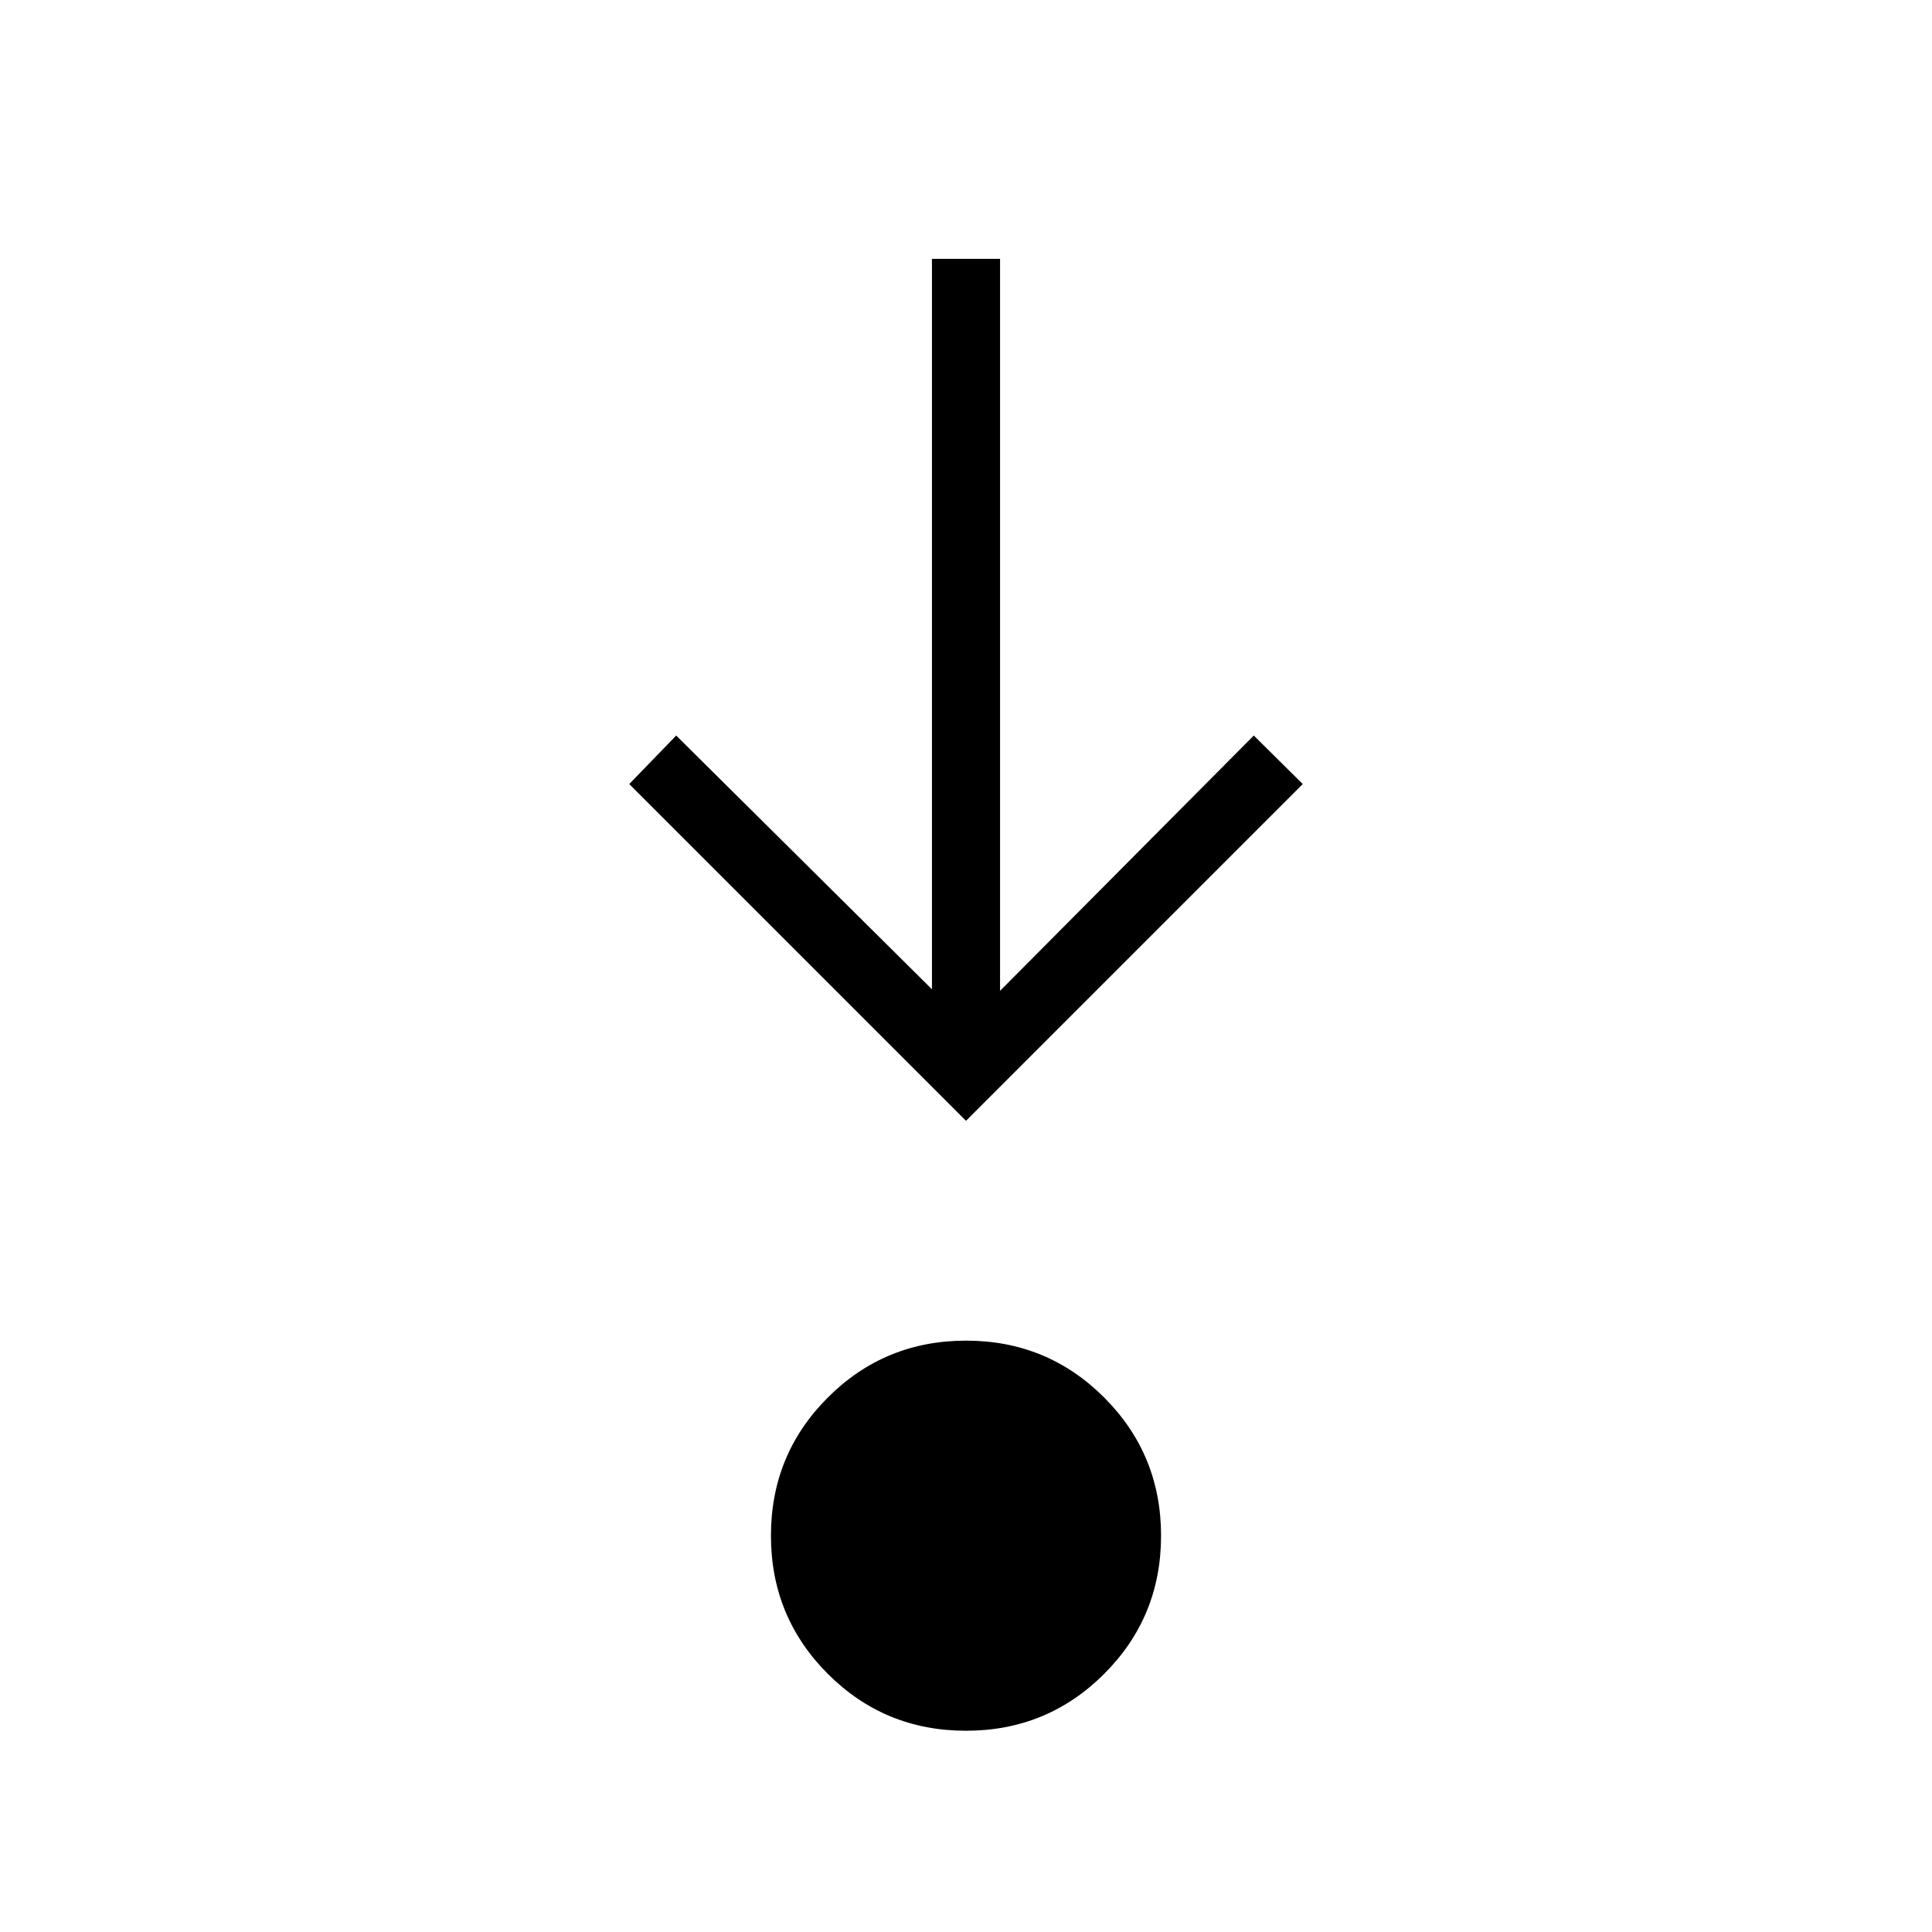 <svg xmlns="http://www.w3.org/2000/svg" height="40" viewBox="0 96 960 960" width="40"><path d="M479.982 956q-40.392 0-68.649-28.274-28.256-28.275-28.256-68.667t28.274-68.649q28.275-28.256 68.667-28.256t68.649 28.274q28.256 28.275 28.256 68.667t-28.274 68.649Q520.374 956 479.982 956ZM480 652.923 312.667 485.59 336 461.487l127.077 126.077V224.615h33.846v363.718L623 461.487l24.333 24.103L480 652.923Z"/></svg>